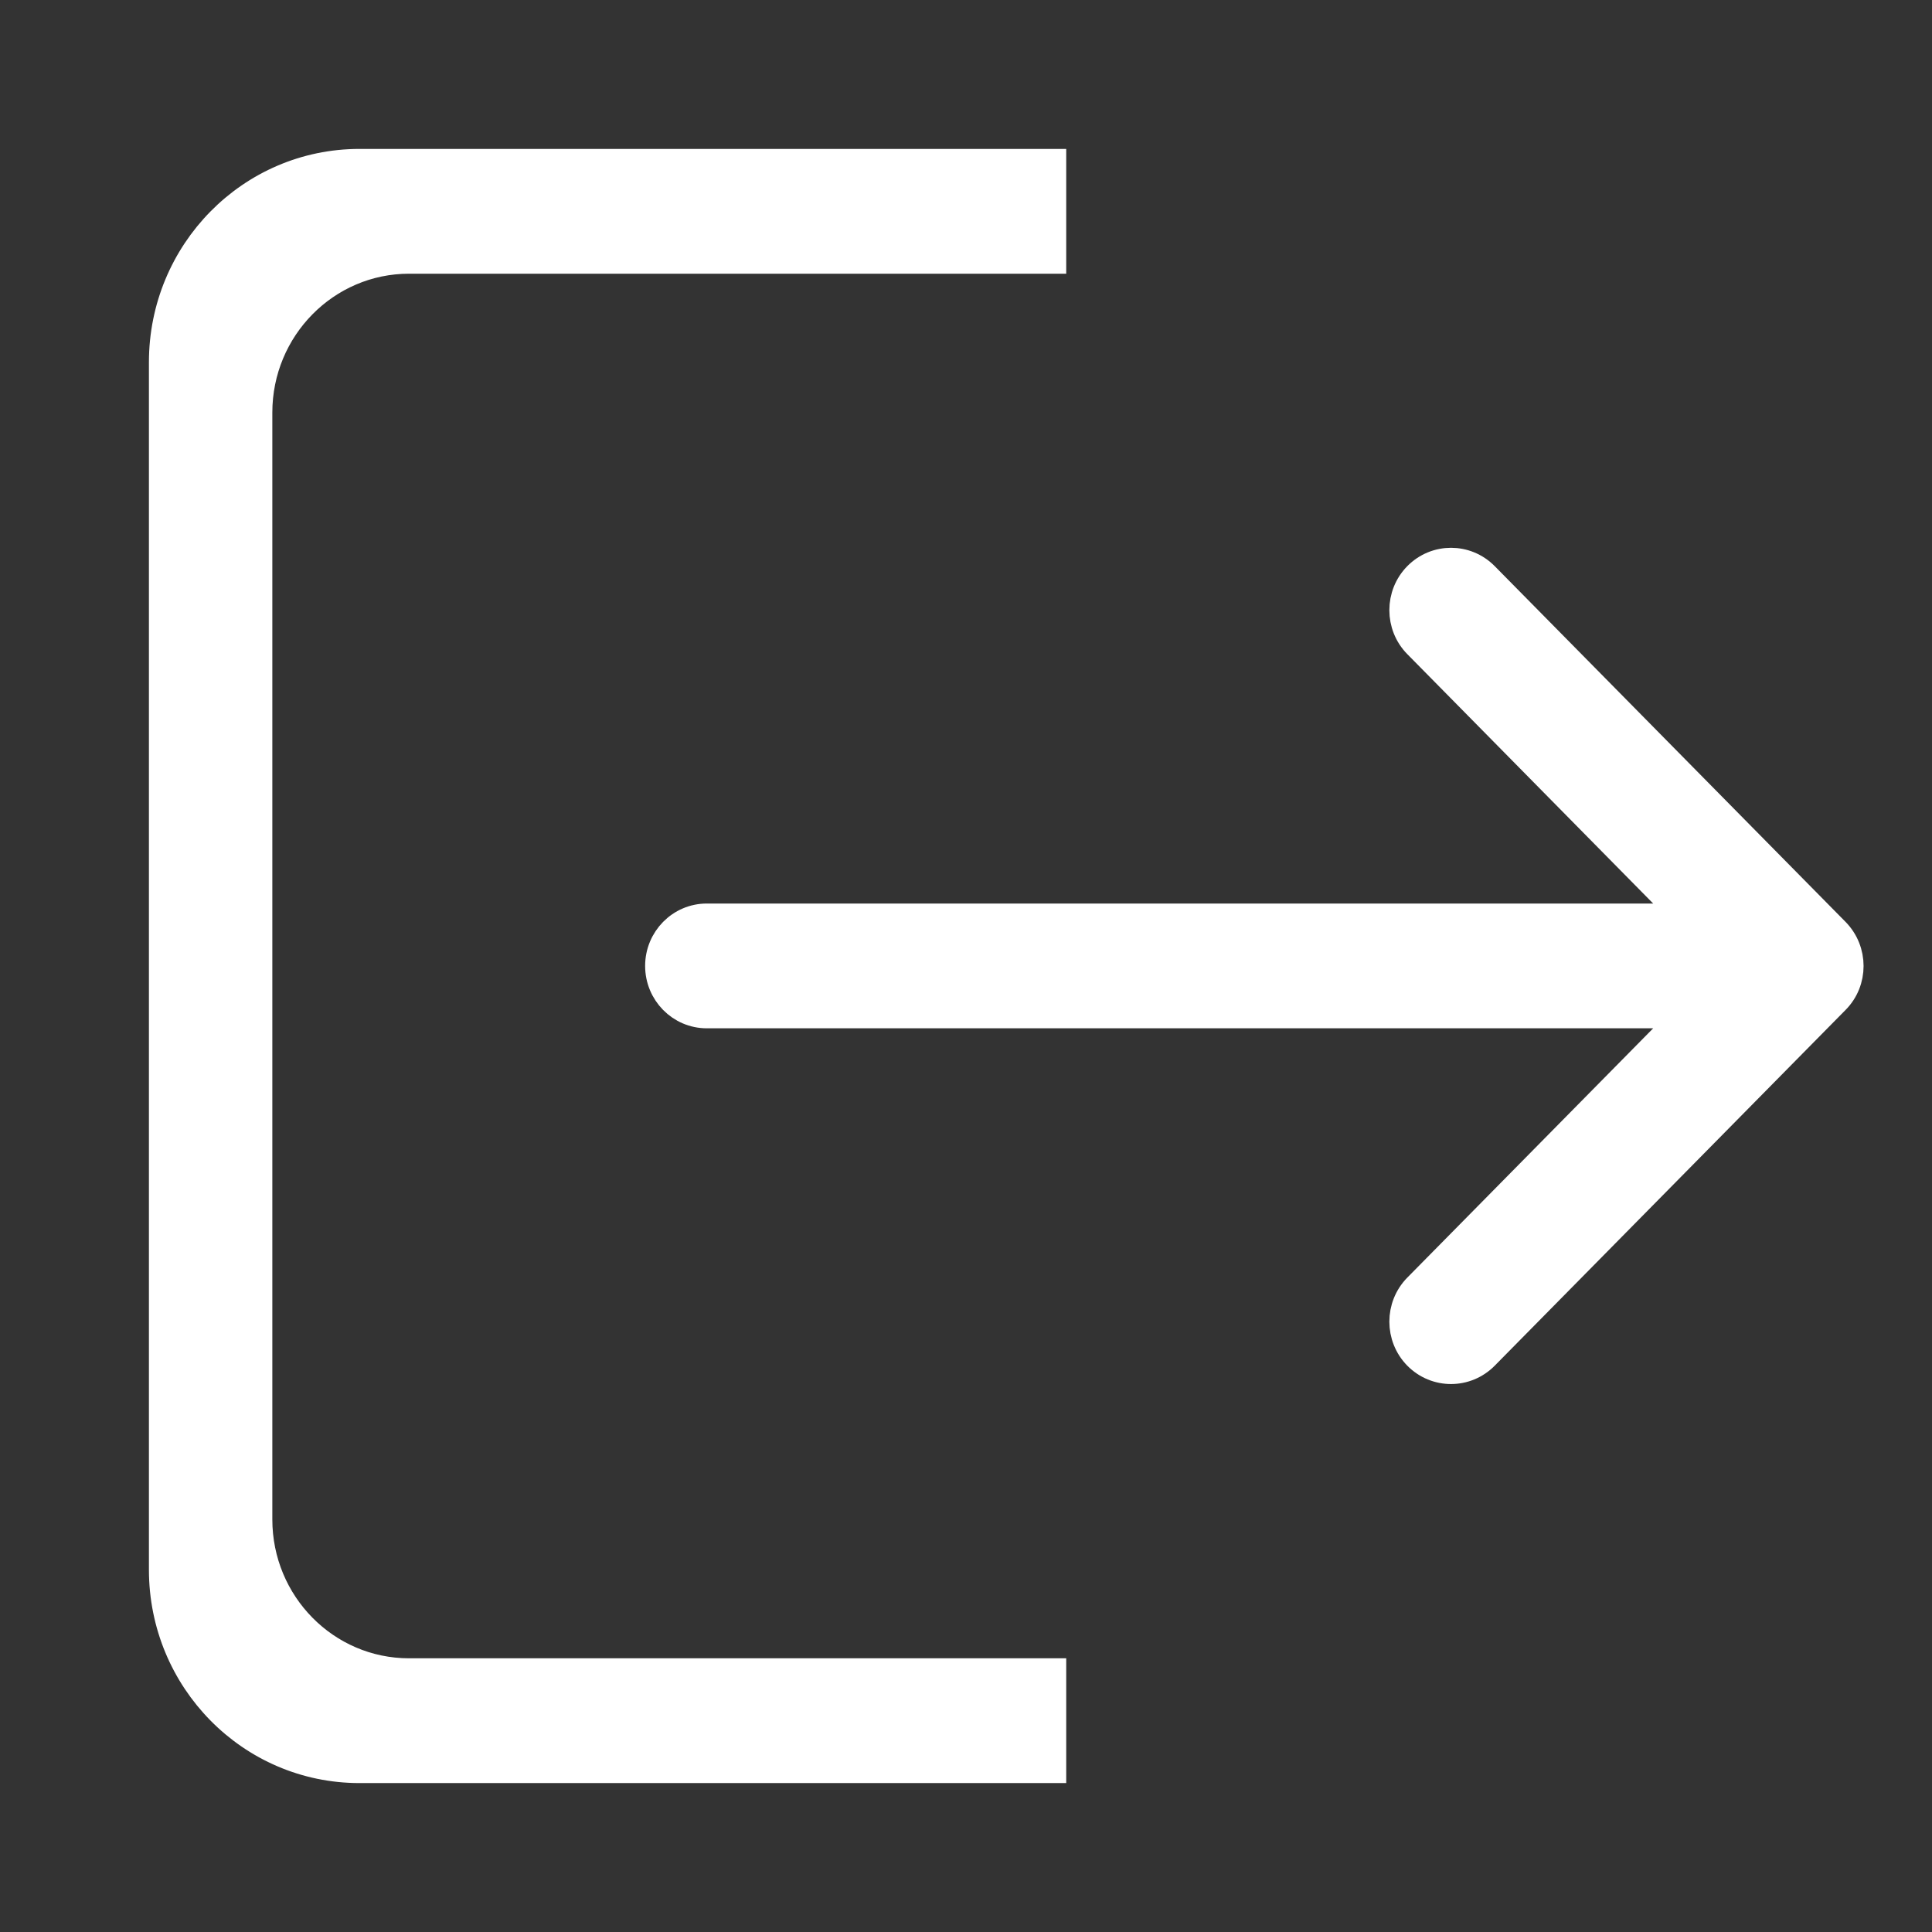 <svg width="24" height="24" viewBox="0 0 24 24" fill="none" xmlns="http://www.w3.org/2000/svg">
<rect x="0" y="0" width="24" height="24" fill="#333333" stroke="none"/>
<g id="Frame" clip-path="url(#clip0_2362_5445)">
<path id="Vector" d="M3.233 18.875V5.125C3.233 4.09 4.061 3.25 5.082 3.25H13.095V2H4.465C3.103 2 2 3.119 2 4.5V19.5C2 20.881 3.103 22 4.465 22H13.095V20.75H5.082C4.06 20.75 3.233 19.91 3.233 18.875ZM22.82 11.558L18.461 7.138C18.22 6.894 17.83 6.894 17.589 7.138C17.349 7.381 17.349 7.778 17.589 8.021L20.895 11.374H8.78C8.44 11.374 8.164 11.654 8.164 11.999C8.164 12.344 8.44 12.624 8.78 12.624H20.895L17.589 15.976C17.349 16.22 17.349 16.616 17.589 16.86C17.83 17.104 18.22 17.104 18.461 16.86L22.82 12.44C23.06 12.198 23.06 11.803 22.82 11.558Z" fill="white" stroke="white" stroke-width="0.3"/>
</g>
<defs>
<clipPath id="clip0_2362_5445">
<rect width="24" height="24" fill="white"/>
</clipPath>
</defs>
</svg>
